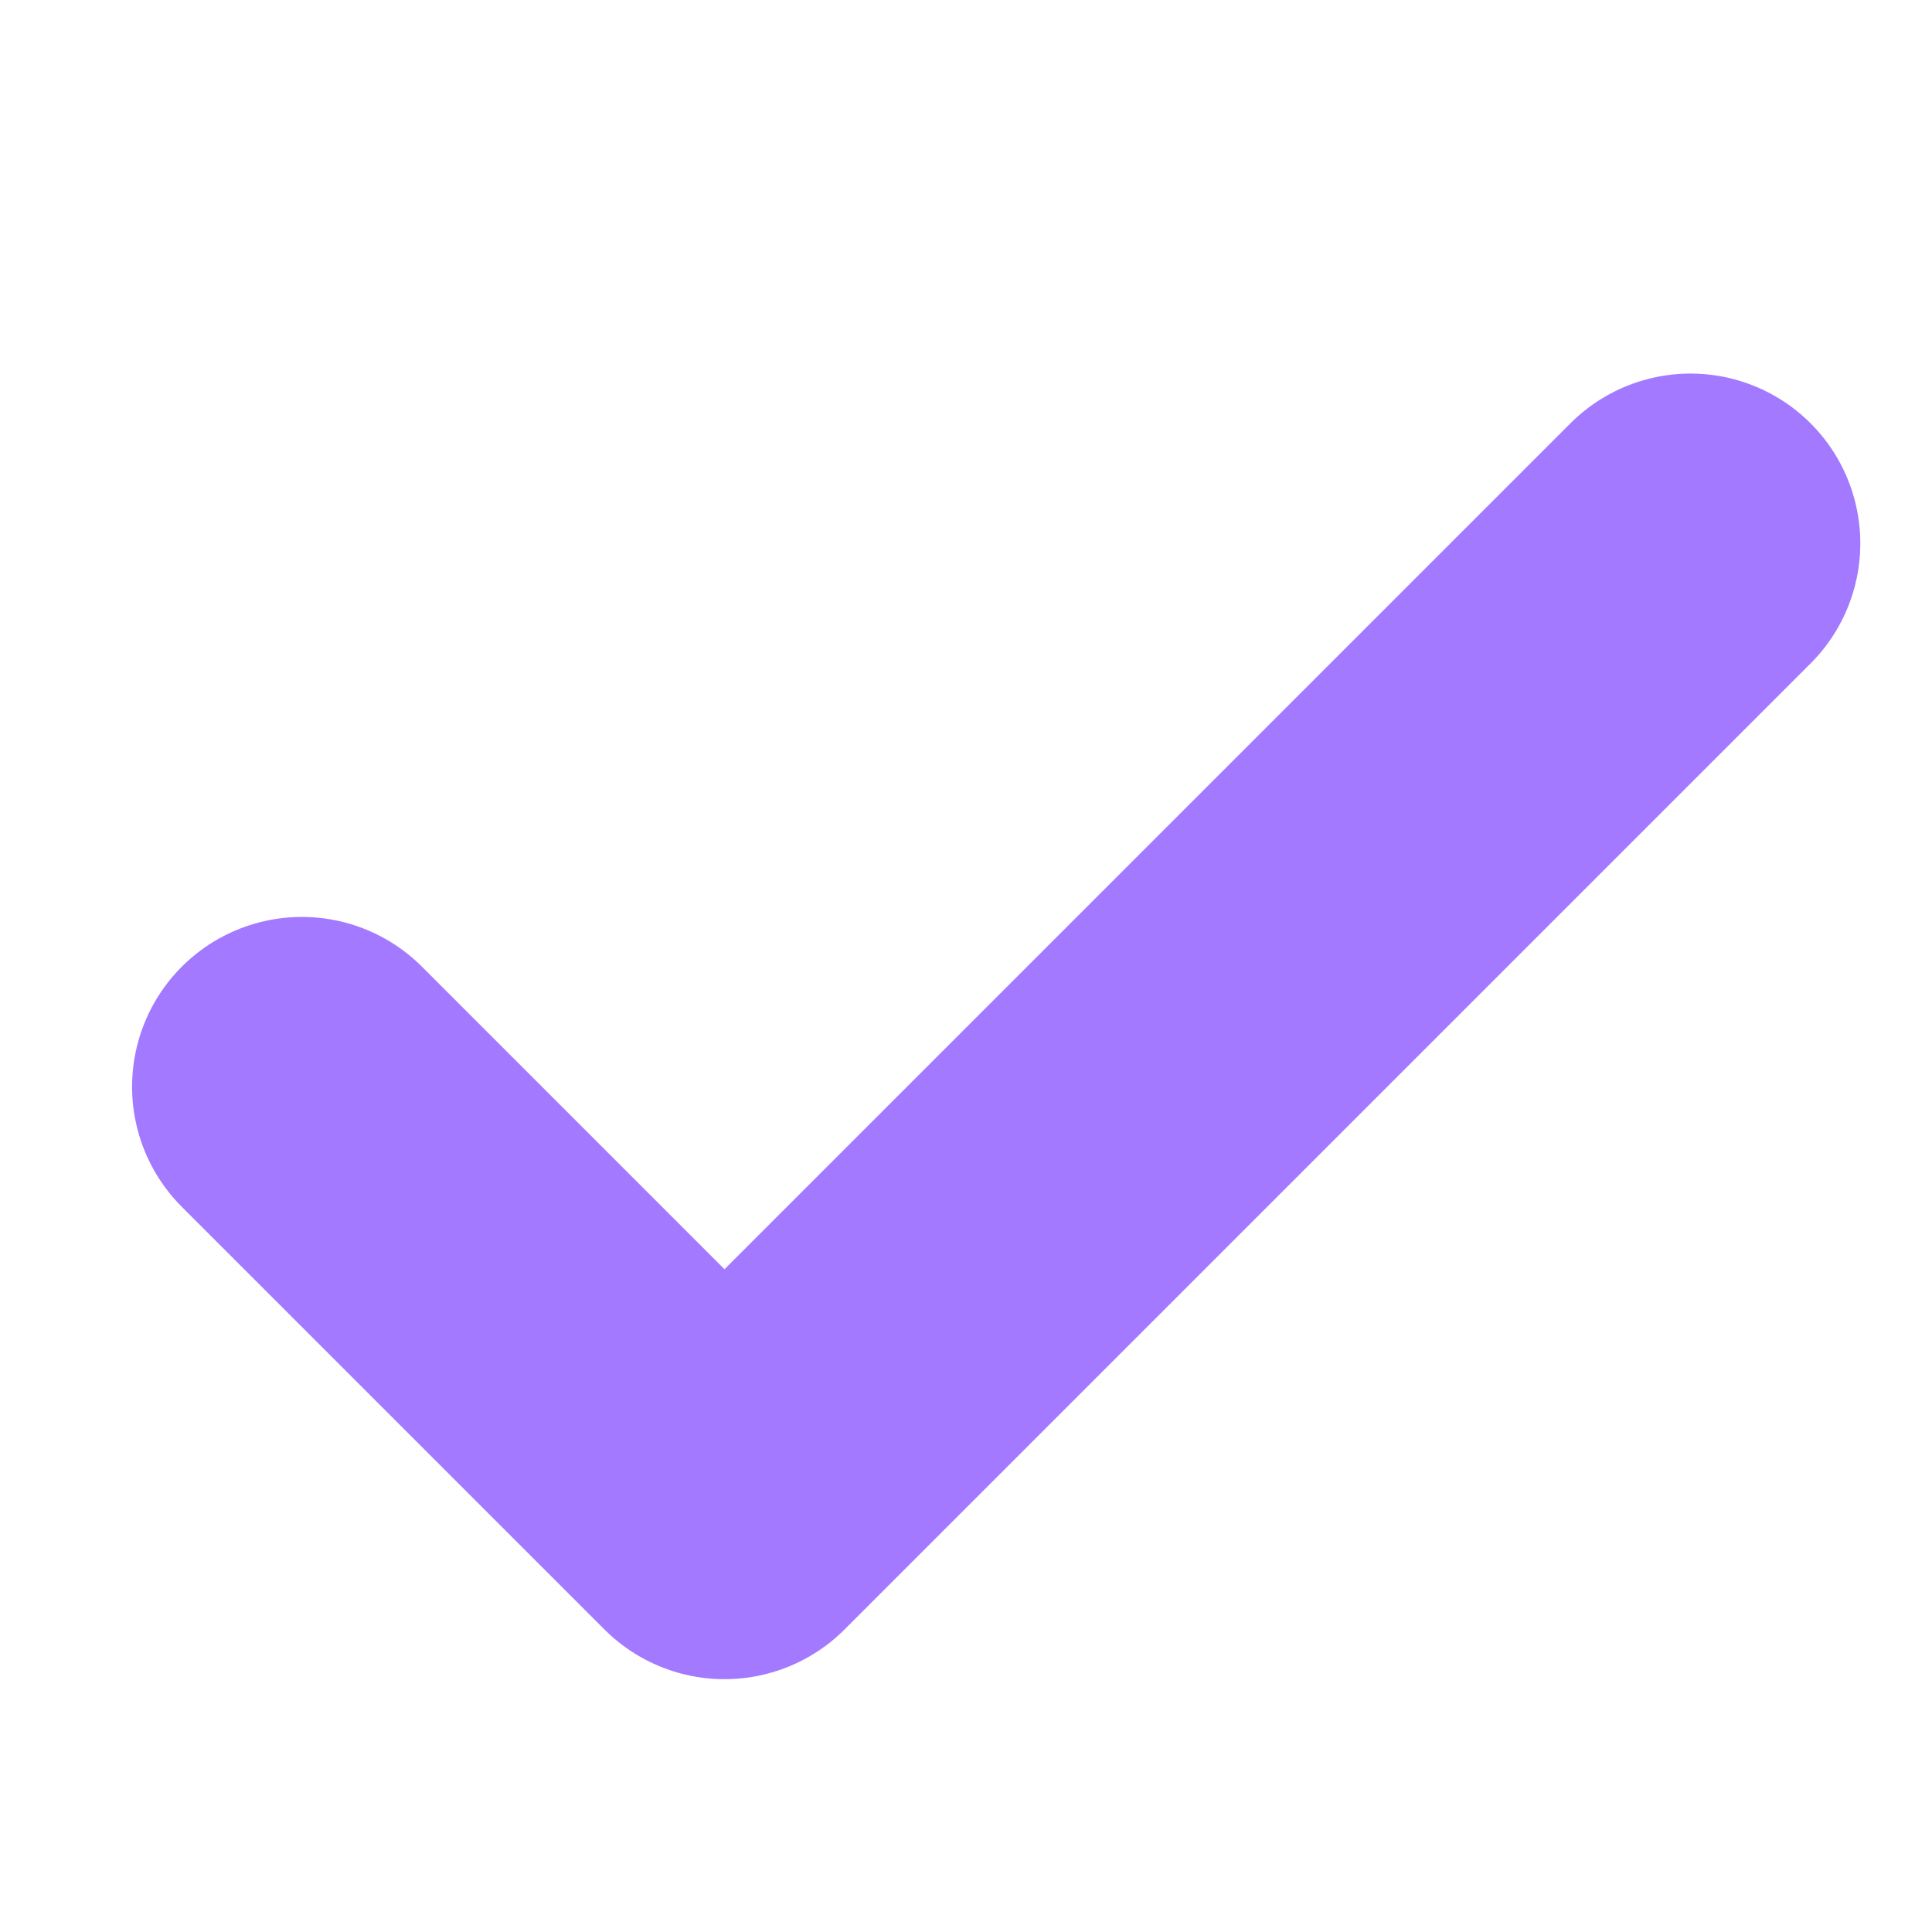 <svg xmlns="http://www.w3.org/2000/svg" viewBox="0 0 256 256"><rect width="256" height="256" fill="none"/><polyline points="40 144 96 200 224 72" fill="none" stroke="#a279ff" stroke-linecap="round" stroke-linejoin="round" stroke-width="45"/></svg>